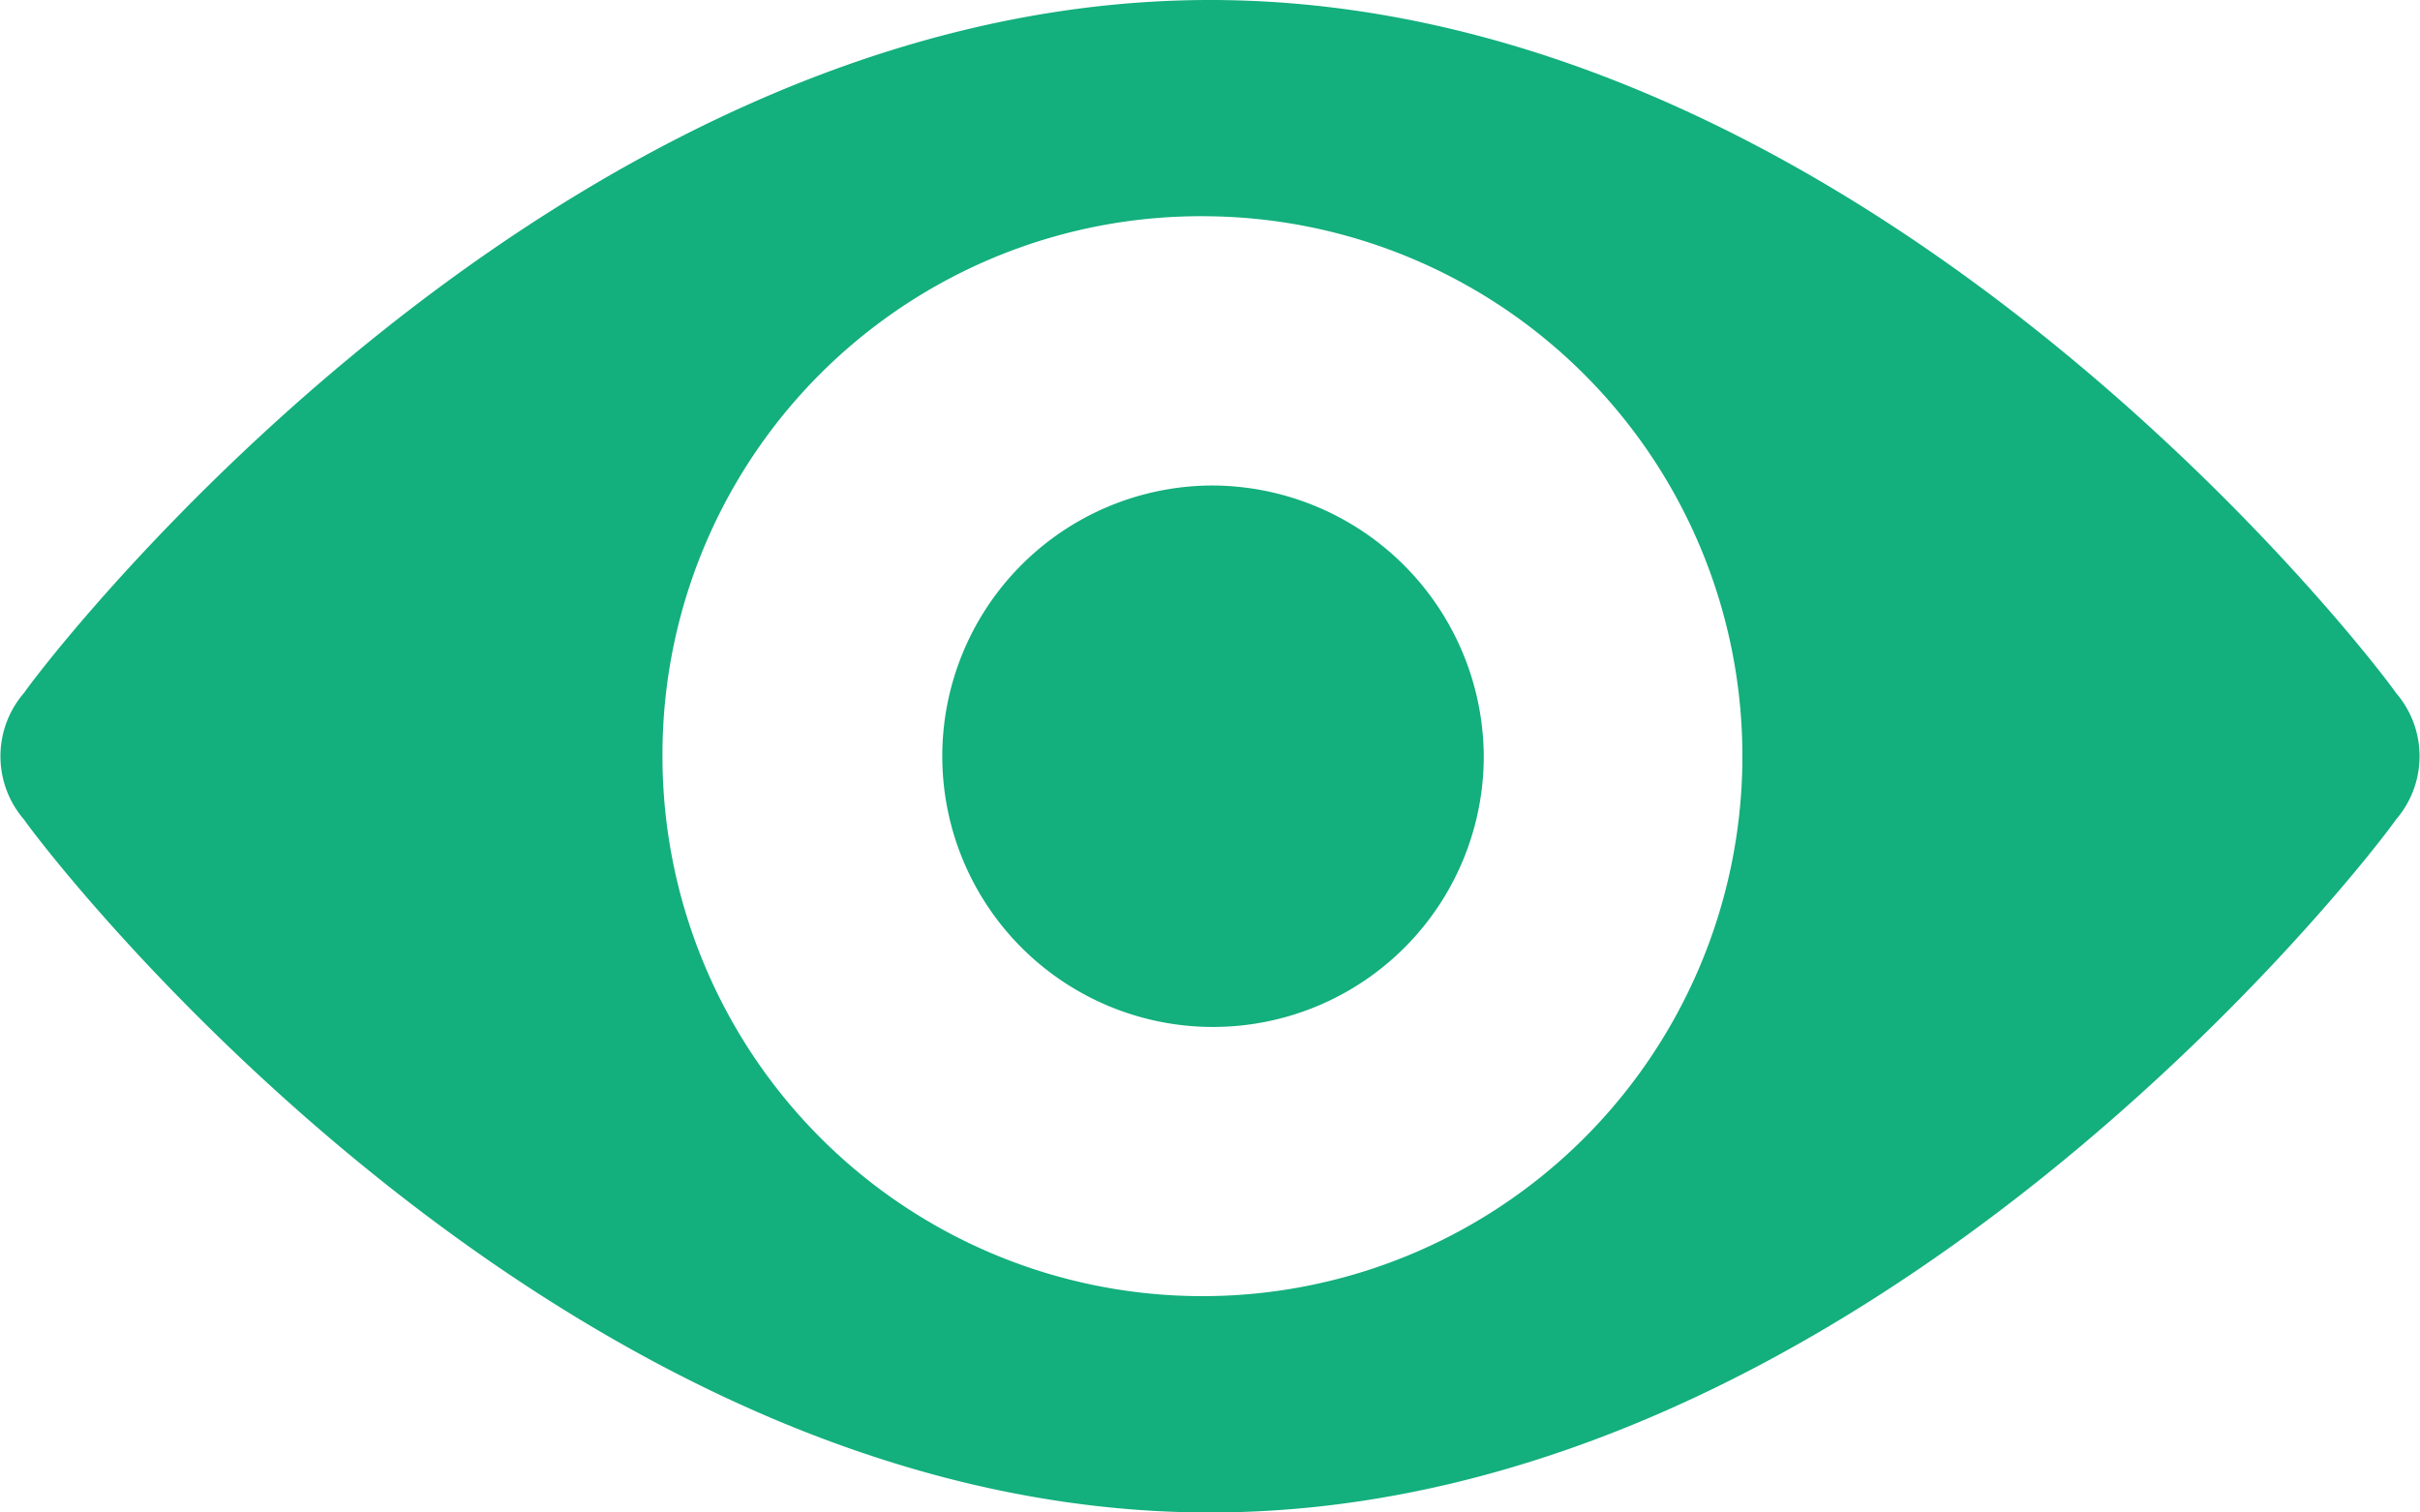<svg xmlns="http://www.w3.org/2000/svg" viewBox="0 0 16 10"><defs><style>.a{fill:#13af7d;}</style></defs><title>show</title><path class="a" d="M16,8c-4.35,0-7.69,4.36-7.84,4.58a.64.64,0,0,0,0,.84C8.31,13.64,11.65,18,16,18s7.69-4.36,7.84-4.58a.64.64,0,0,0,0-.84C23.69,12.36,20.35,8,16,8Zm0,1.43A3.57,3.57,0,1,1,12.38,13,3.56,3.56,0,0,1,16,9.43Zm0,1.78A1.79,1.79,0,1,0,17.81,13,1.8,1.8,0,0,0,16,11.21Z" transform="translate(-8 -8)"/></svg>